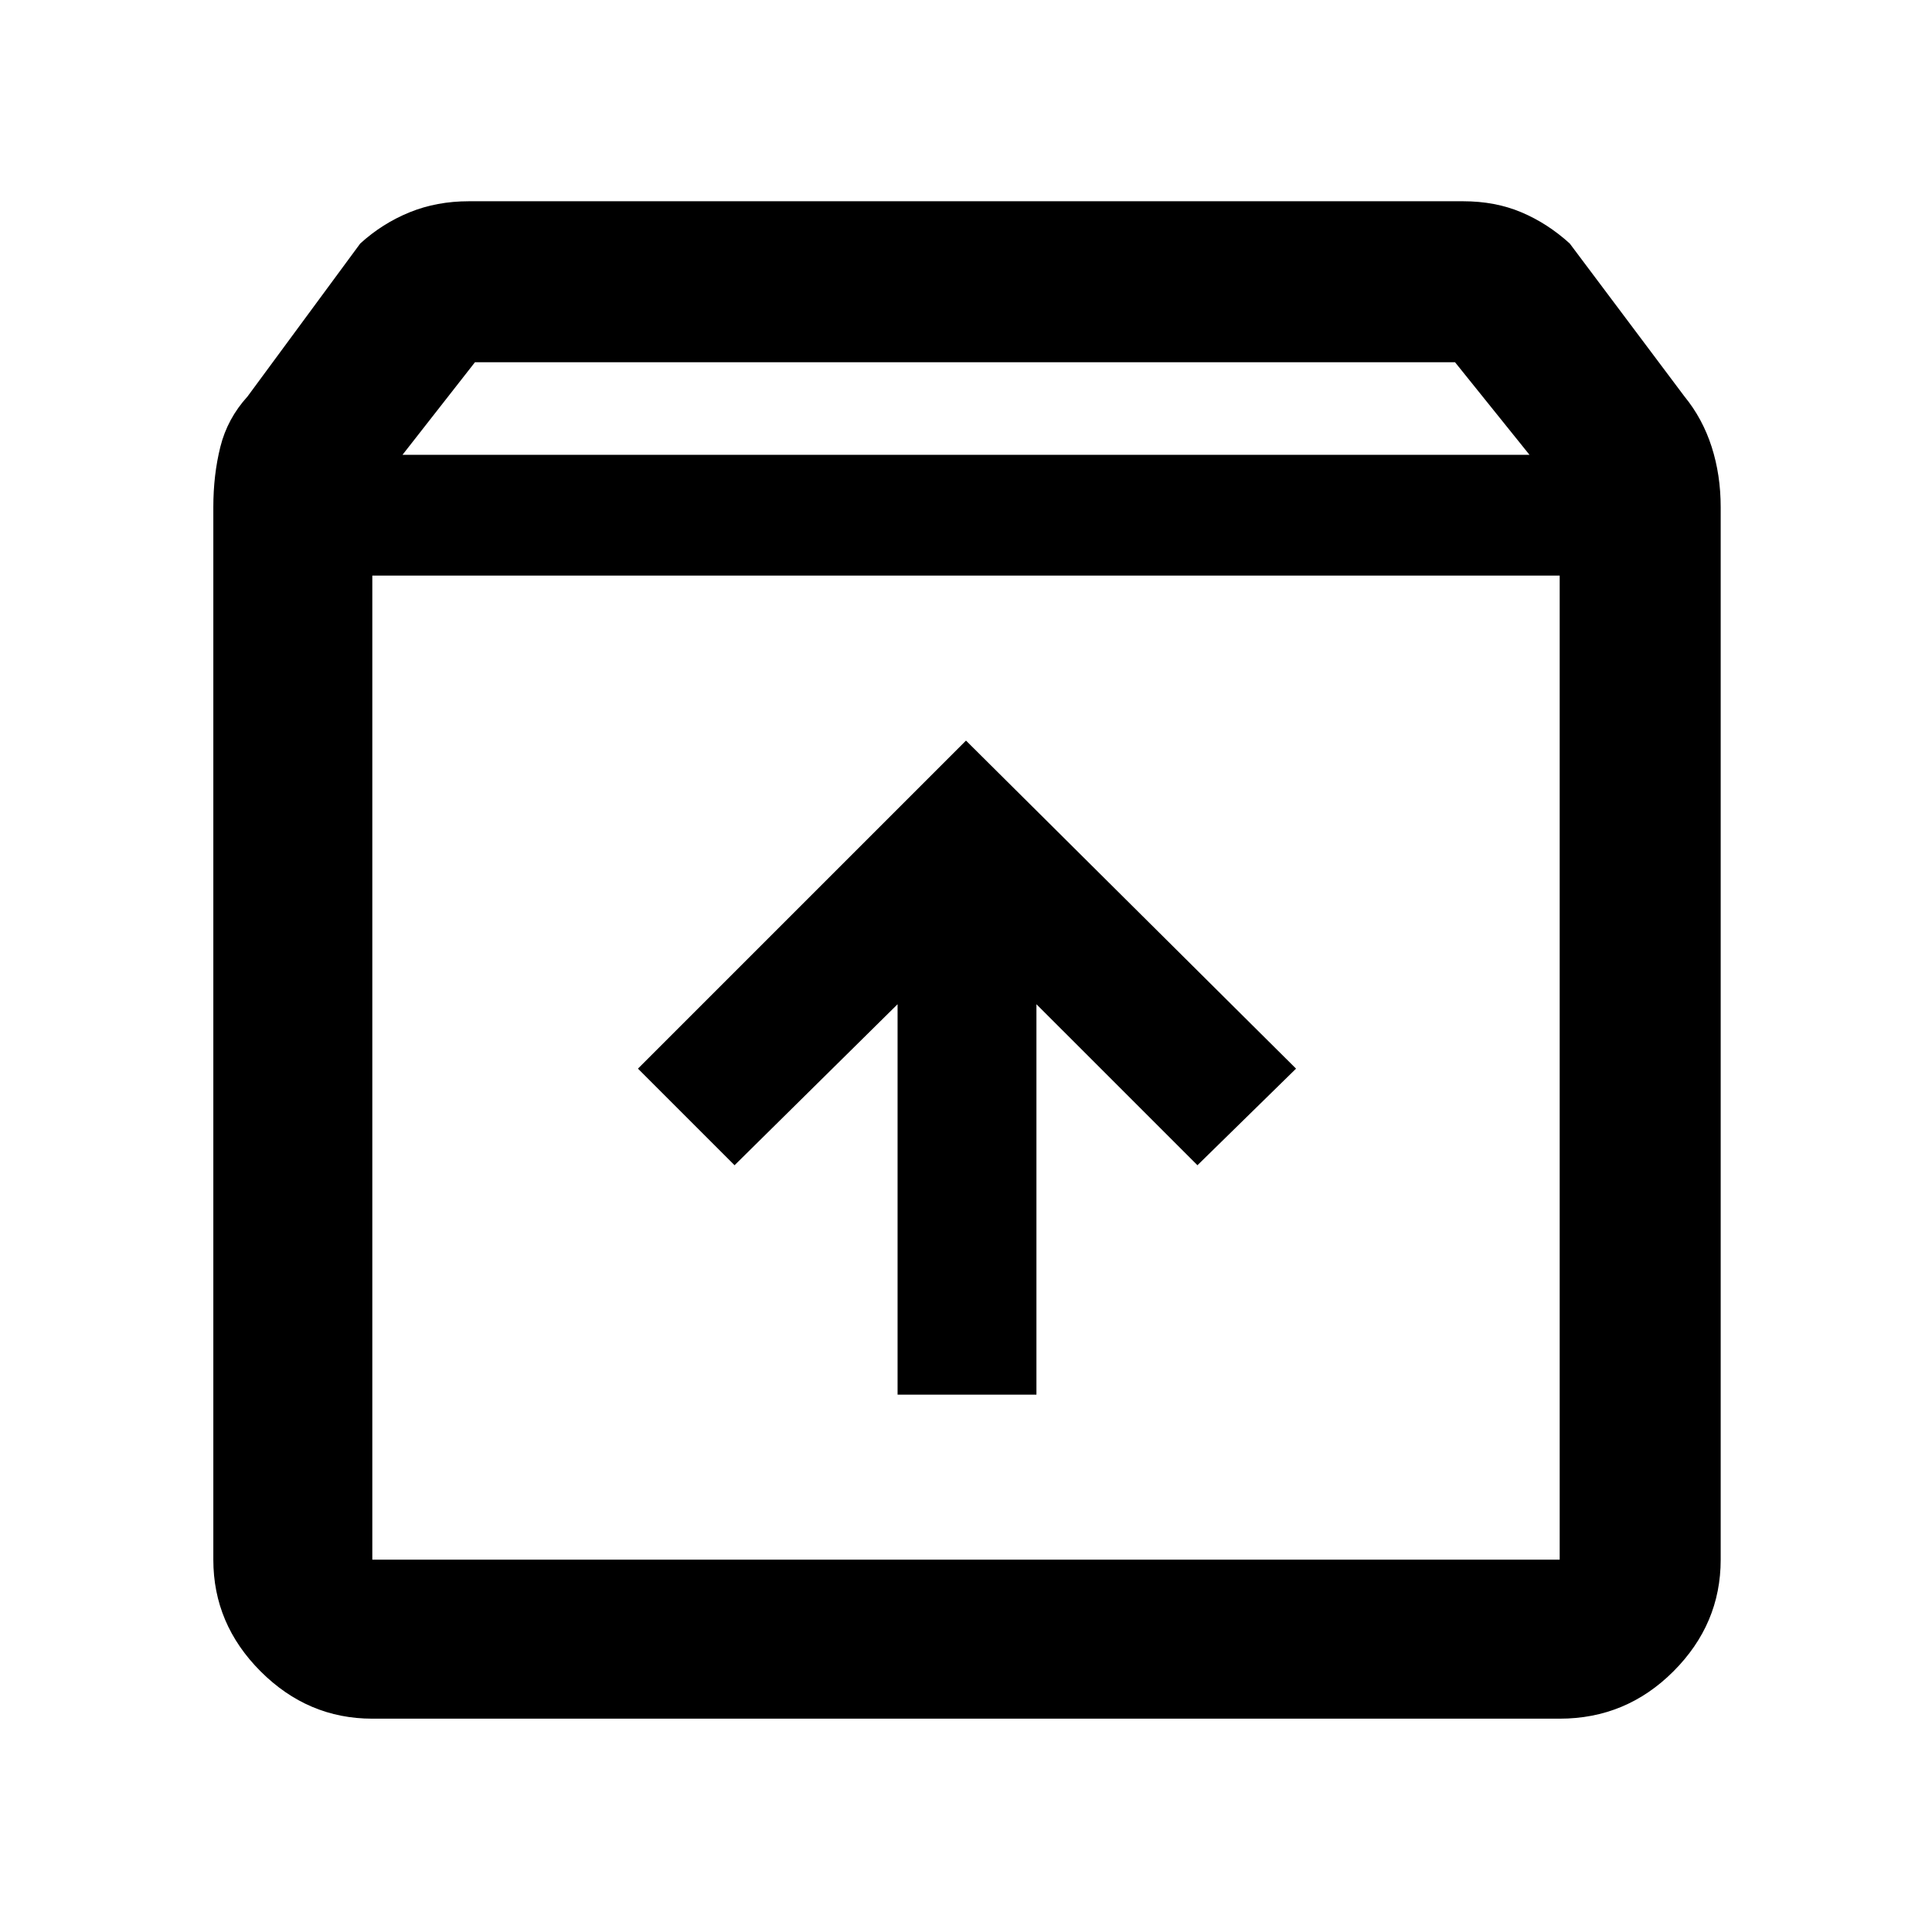 <svg xmlns="http://www.w3.org/2000/svg" height="48" width="48"><path d="M9.25 42.7Q7.65 42.7 6.475 41.525Q5.3 40.35 5.3 38.75V12.6Q5.3 11.8 5.475 11.1Q5.65 10.4 6.15 9.85L8.95 6.05Q9.5 5.55 10.175 5.275Q10.85 5 11.65 5H36.35Q37.15 5 37.8 5.275Q38.45 5.55 39 6.05L41.85 9.85Q42.3 10.4 42.525 11.1Q42.75 11.8 42.75 12.6V38.75Q42.75 40.35 41.575 41.525Q40.4 42.7 38.75 42.7ZM10 11.3H38L36.15 9H11.8ZM9.25 38.75H38.75Q38.75 38.75 38.75 38.75Q38.75 38.75 38.75 38.75V14.3H9.25V38.75Q9.25 38.75 9.25 38.75Q9.25 38.75 9.25 38.75ZM22.3 34.65H25.75V24.95L29.75 28.95L32.2 26.55L24 18.4L15.85 26.55L18.25 28.95L22.3 24.95ZM9.25 38.75Q9.25 38.75 9.25 38.75Q9.25 38.75 9.25 38.75V14.3V38.75Q9.25 38.75 9.25 38.75Q9.25 38.75 9.25 38.75Z"/></svg>